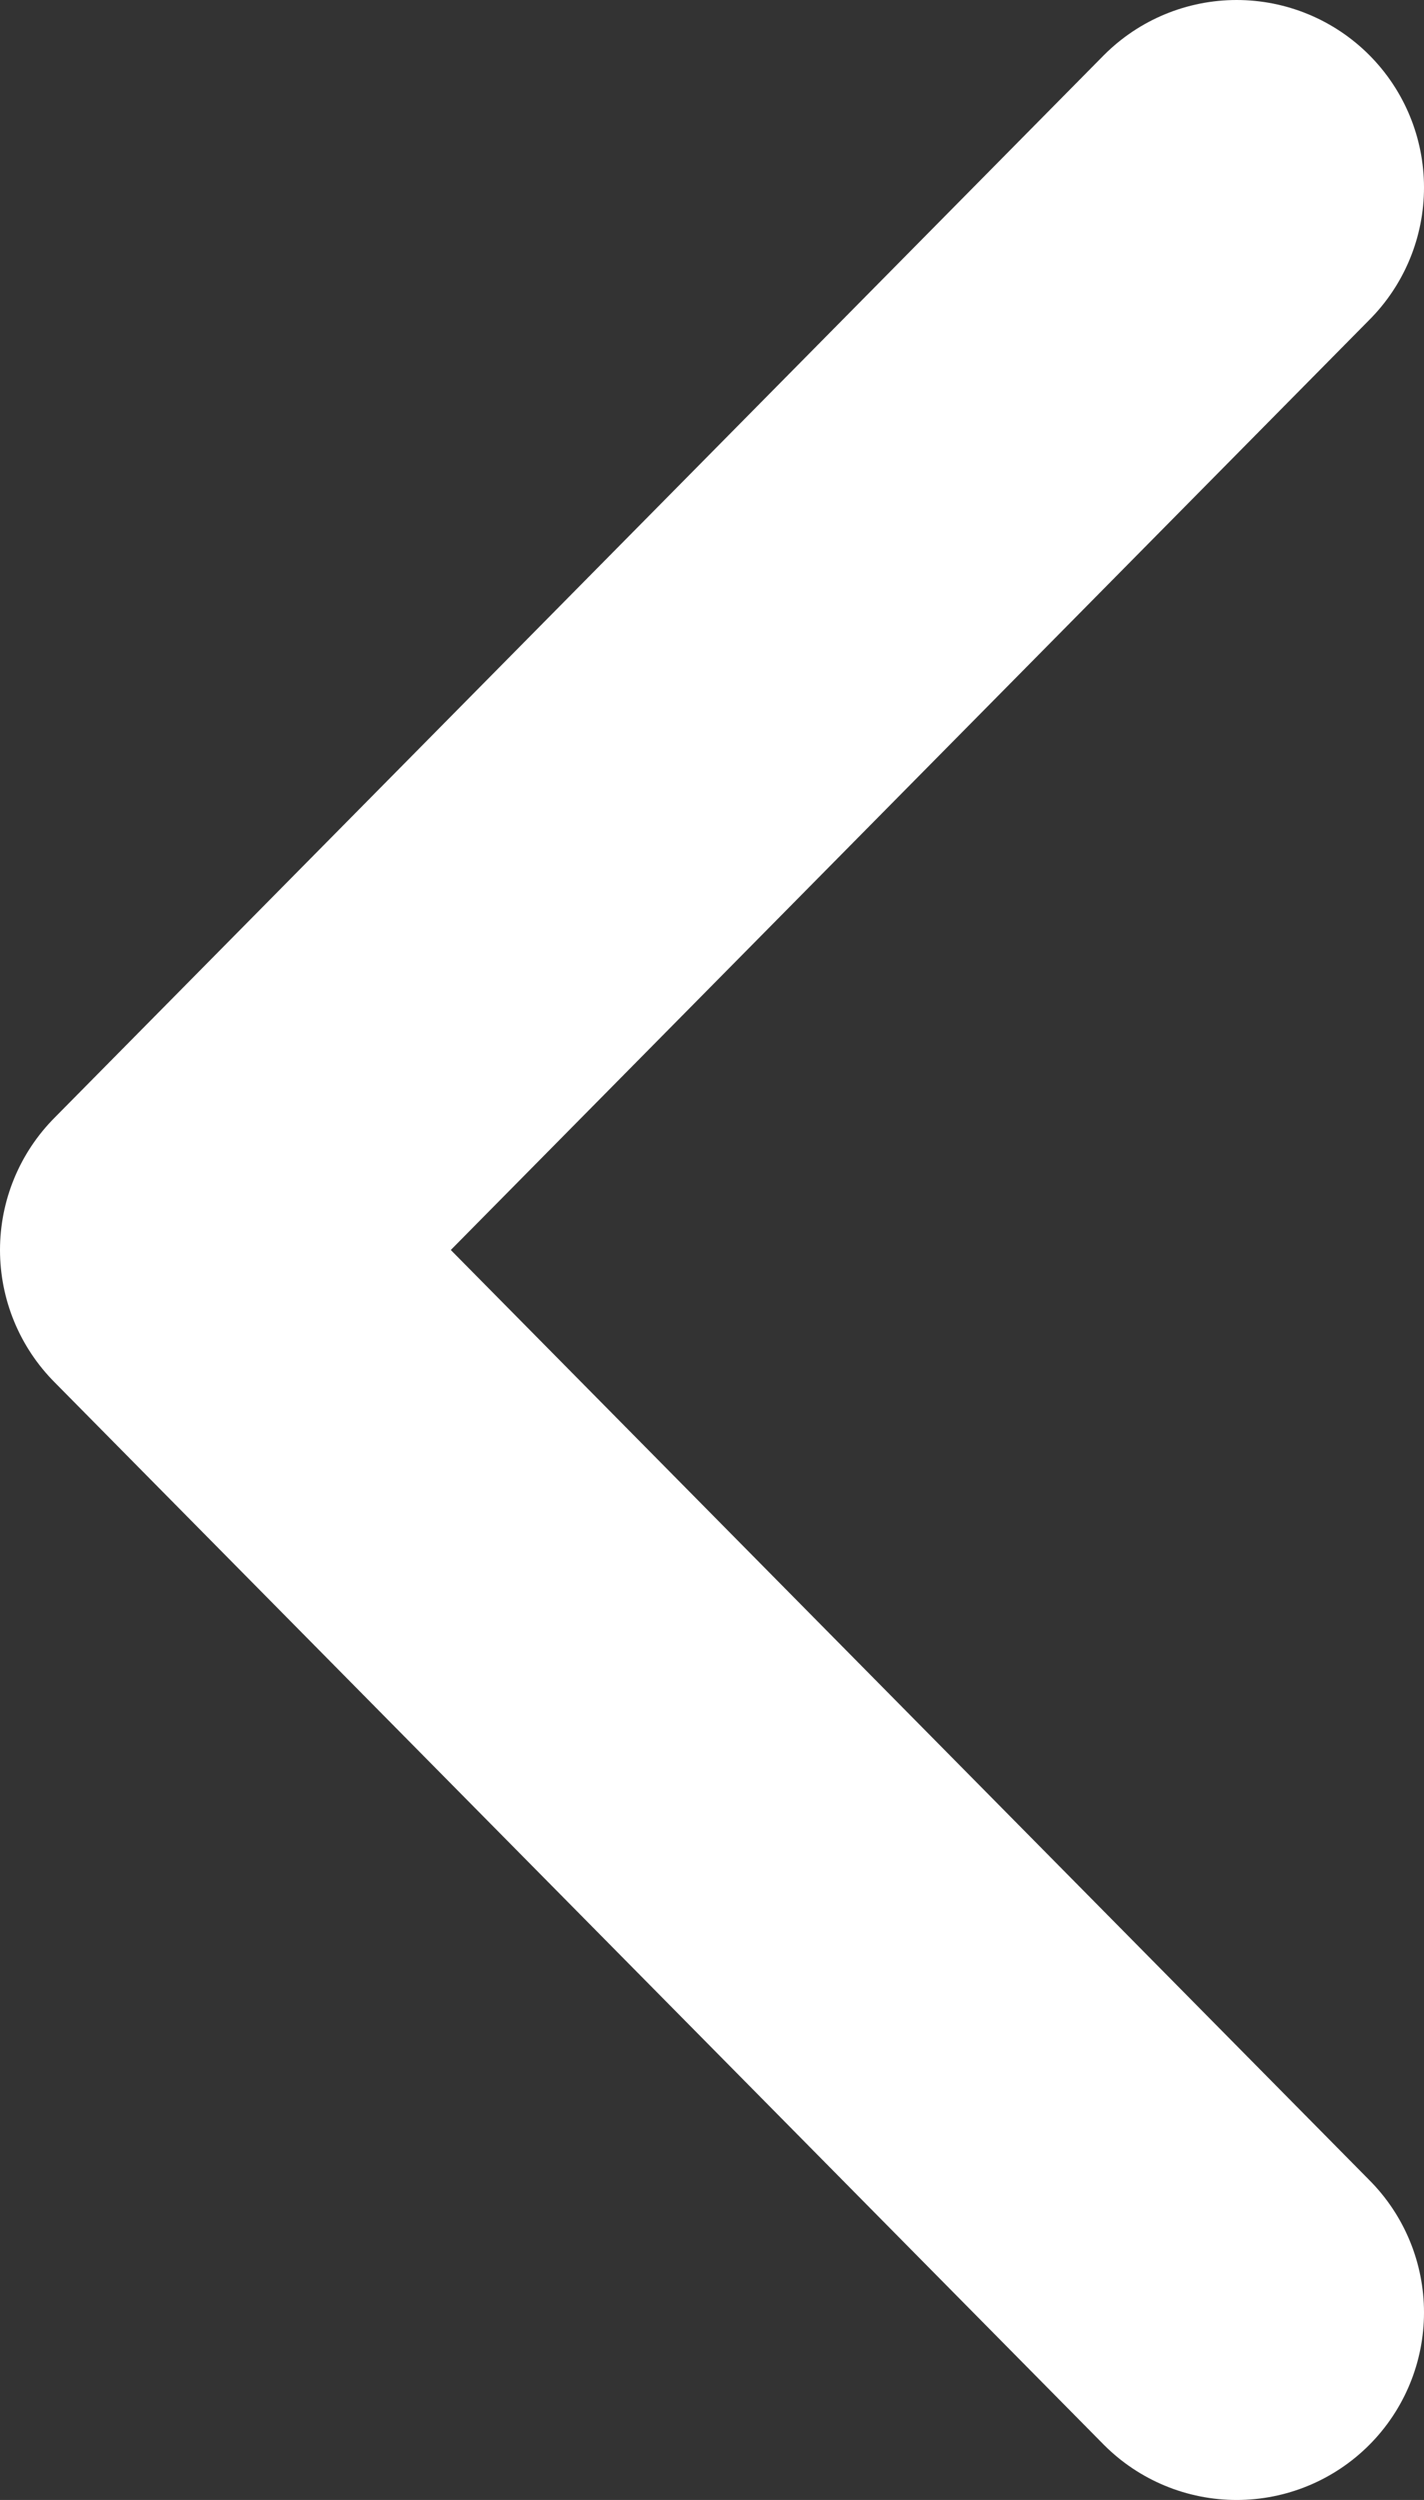 <svg id="Ebene_1" data-name="Ebene 1" xmlns="http://www.w3.org/2000/svg" viewBox="0 0 11.4 20">
  <rect x="0" y="0" width="11.4" height="20" fill="#333333" stroke="none"/>
  <defs>
    <style>
      .cls-1 {
        fill: none;
        stroke: #fff;
        stroke-linecap: round;
        stroke-linejoin: round;
        stroke-width: 3px;
      }
    </style>
  </defs>
  <polyline class="cls-1" points="9.9 1.5 1.5 10 9.9 18.5"/>
</svg>
